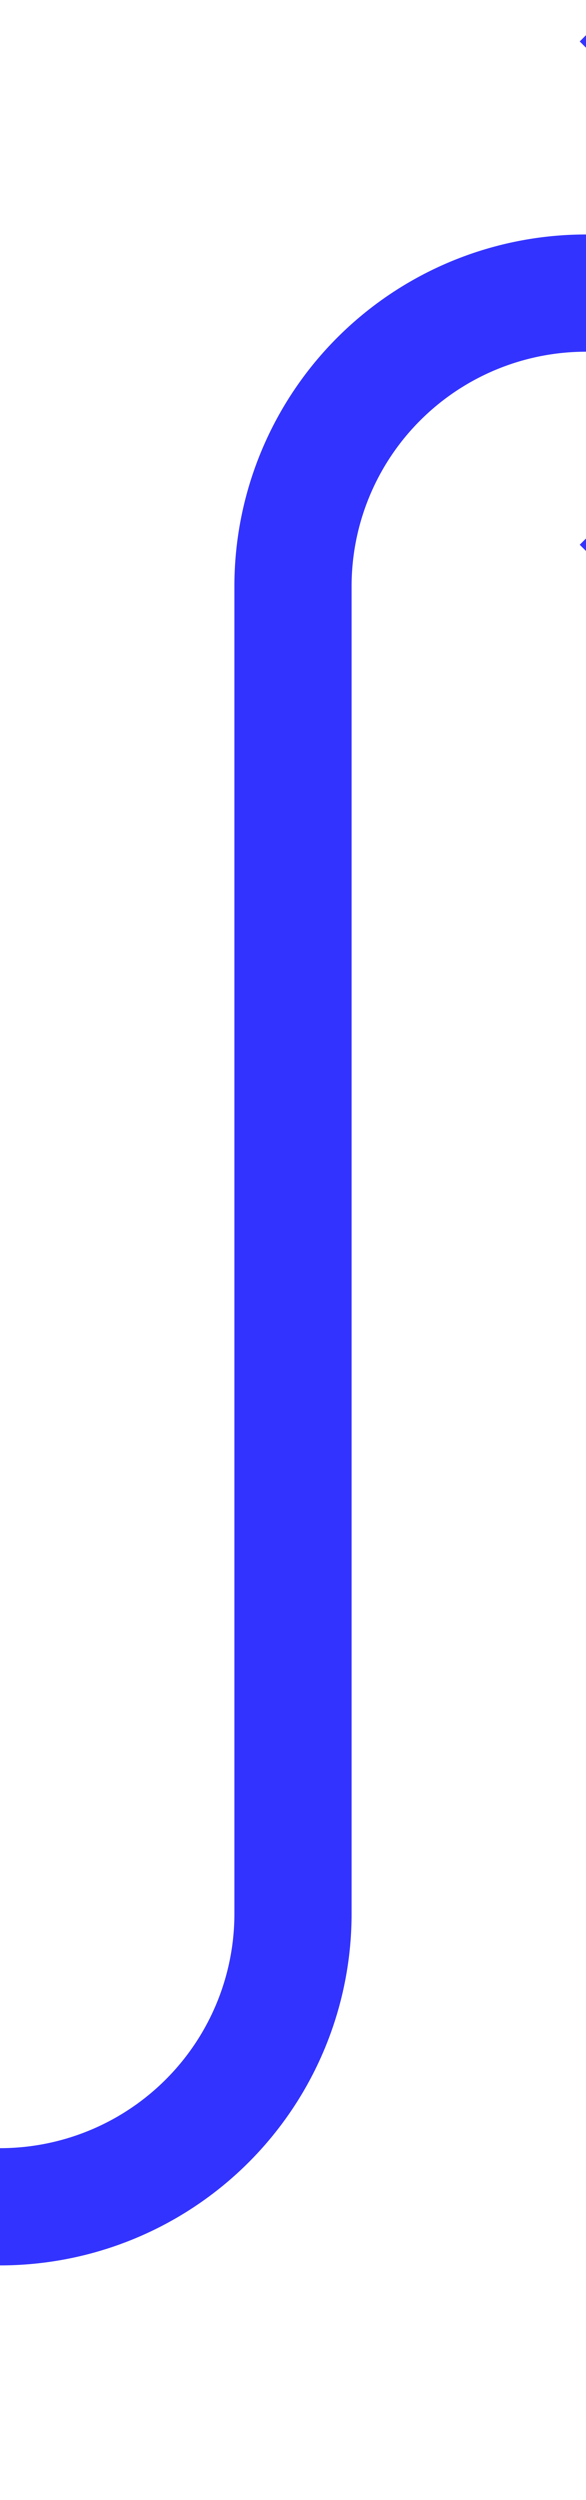 ﻿<?xml version="1.0" encoding="utf-8"?>
<svg version="1.1" xmlns:xlink="http://www.w3.org/1999/xlink" width="10px" height="42.646px" preserveAspectRatio="xMidYMin meet" viewBox="426 747  8 42.646" xmlns="http://www.w3.org/2000/svg">
  <path d="M 158 784  L 209.677 784  A 0.323 0.323 0 0 1 210 784.323 A 0.323 0.323 0 0 0 210.323 784.646 L 425 784.646  A 5 5 0 0 0 430 779.646 L 430 757  A 5 5 0 0 1 435 752 L 440 752  " stroke-width="2" stroke="#3333ff" fill="none" />
  <path d="M 434.893 747.707  L 439.186 752  L 434.893 756.293  L 436.307 757.707  L 441.307 752.707  L 442.014 752  L 441.307 751.293  L 436.307 746.293  L 434.893 747.707  Z " fill-rule="nonzero" fill="#3333ff" stroke="none" />
</svg>
